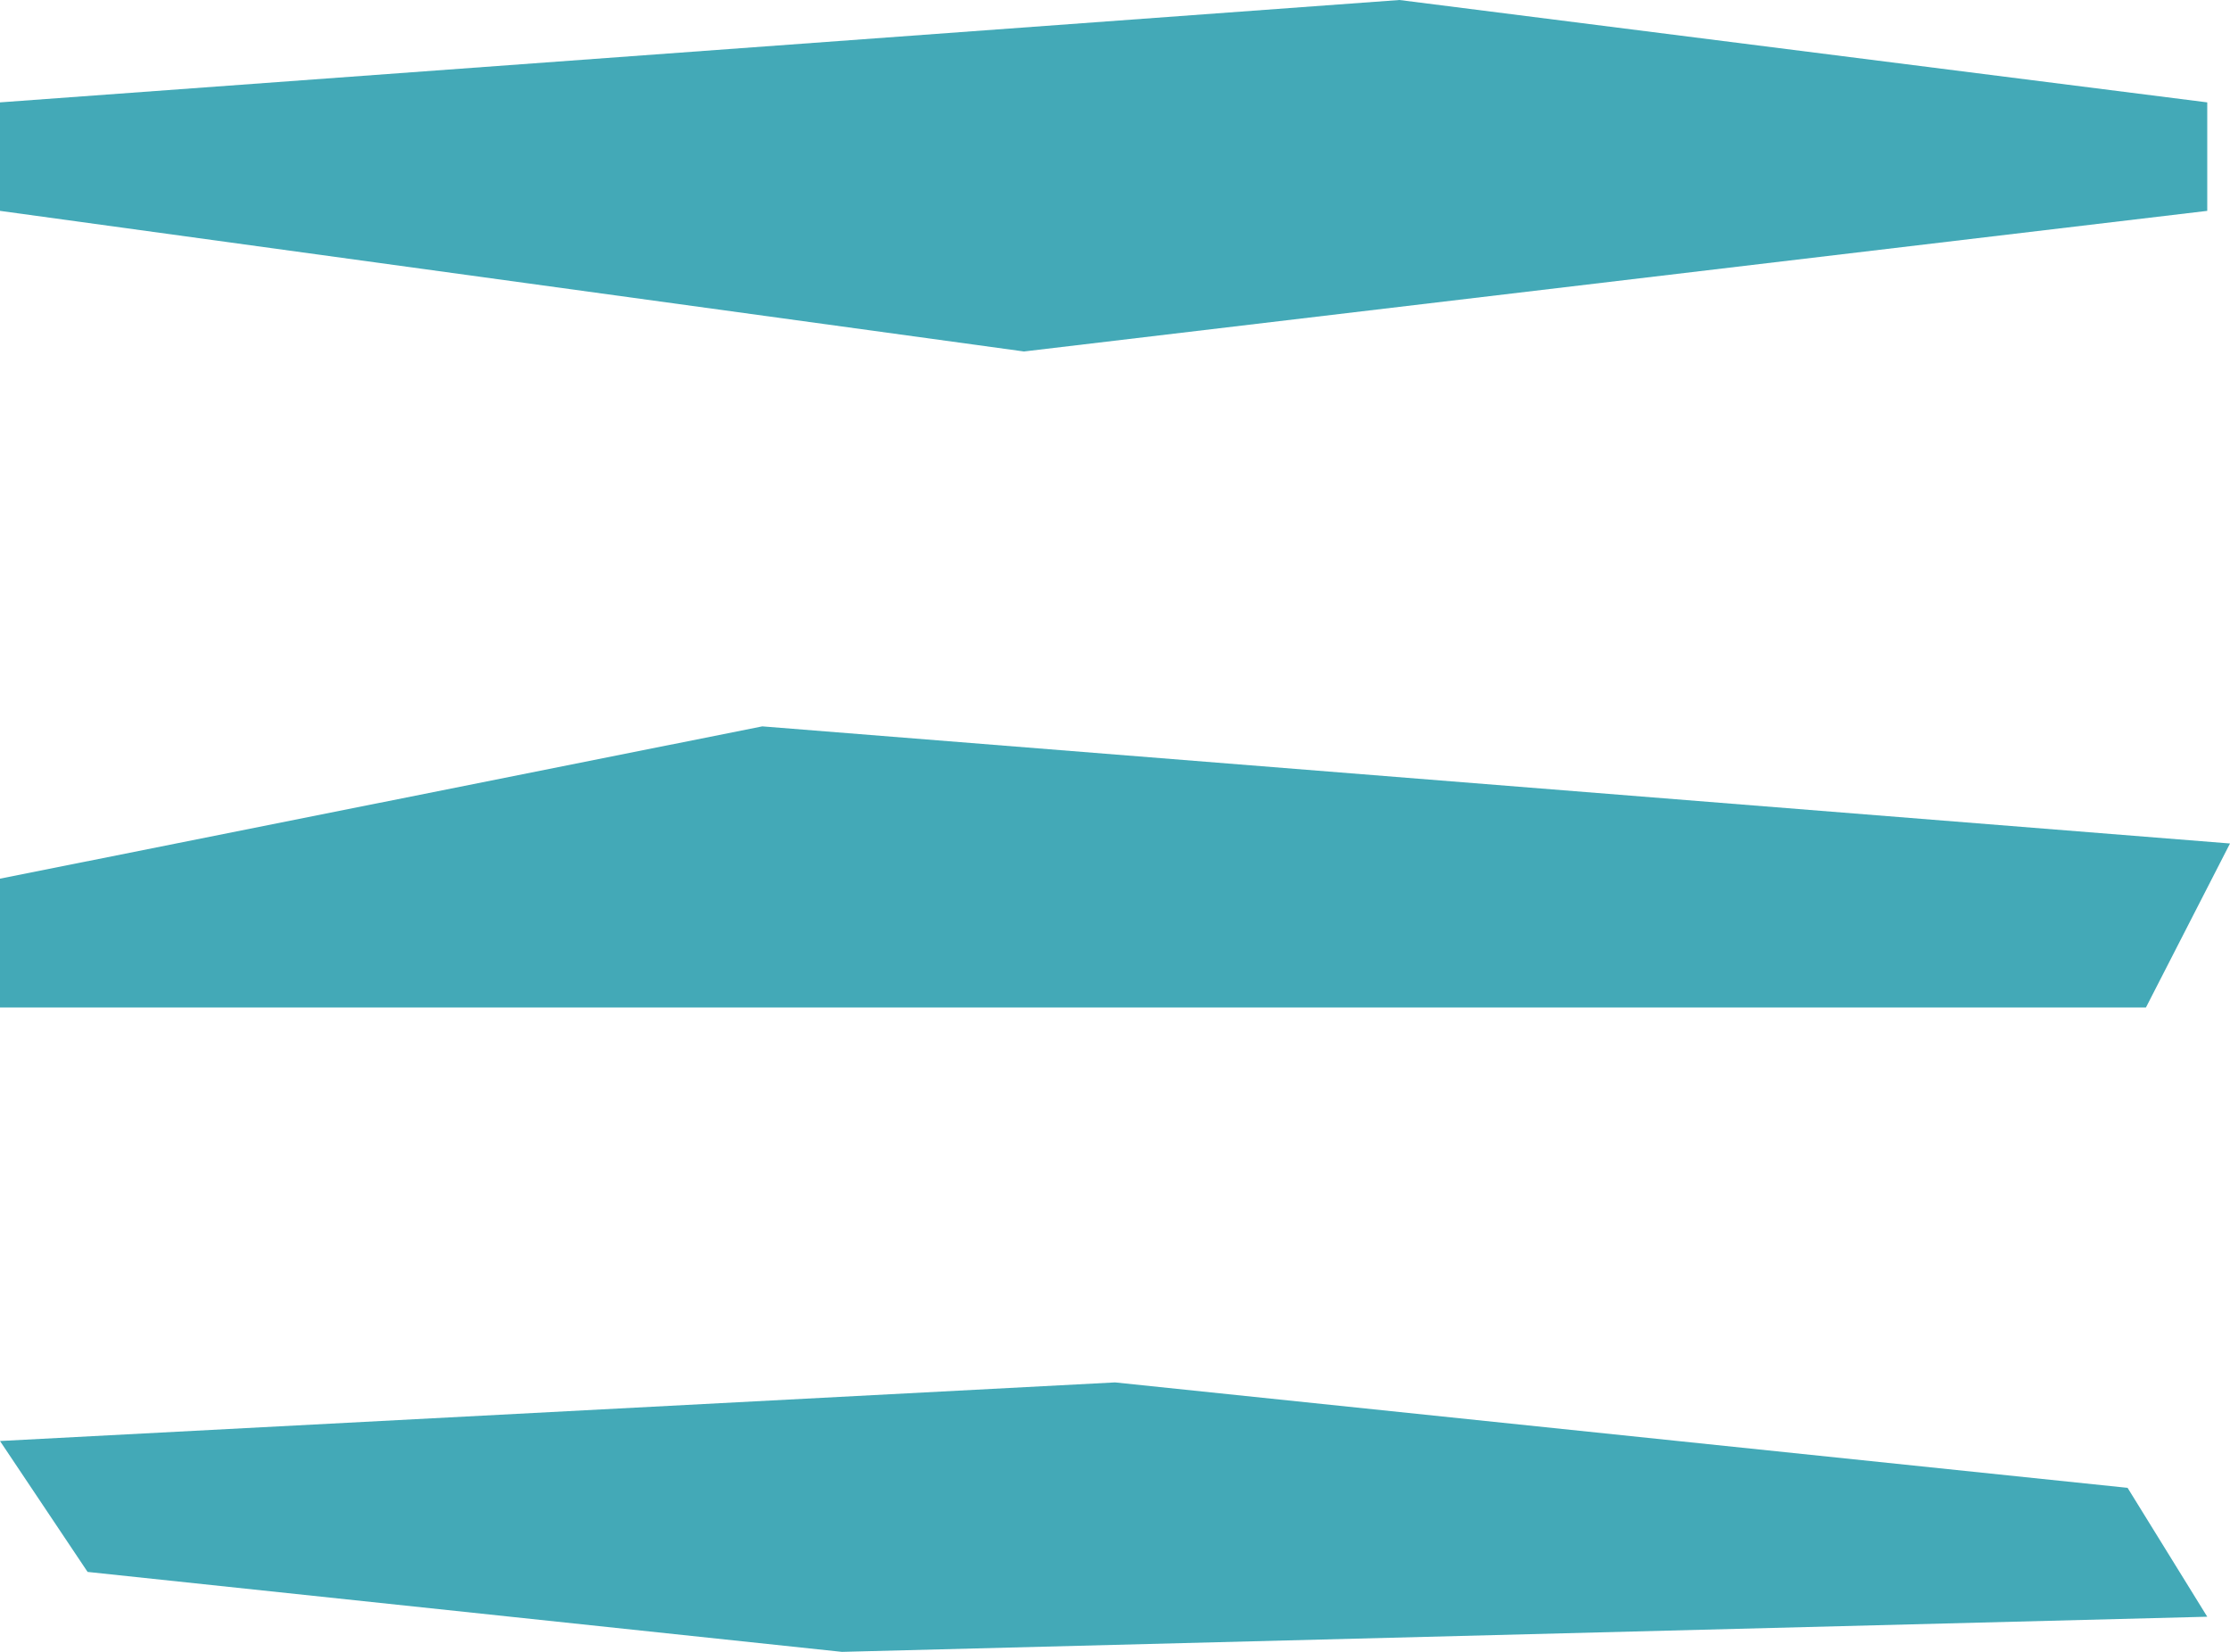 <svg width="54" height="40" viewBox="0 0 54 40" fill="none" xmlns="http://www.w3.org/2000/svg">
<path d="M0 2.479L33.888 0L53.449 2.479V5.106L24.796 8.511L0 5.106V2.479Z" fill="#43A9B7"/>
<path d="M0 34.894L27 33.475L51.52 36.028L53.449 39.149L20.388 40L2.121 38.064L0 34.894Z" fill="#43A9B7"/>
<path d="M0 21.277L18.459 17.589L54 20.425L51.964 24.397H0V21.277Z" fill="#43A9B7"/>
</svg>

